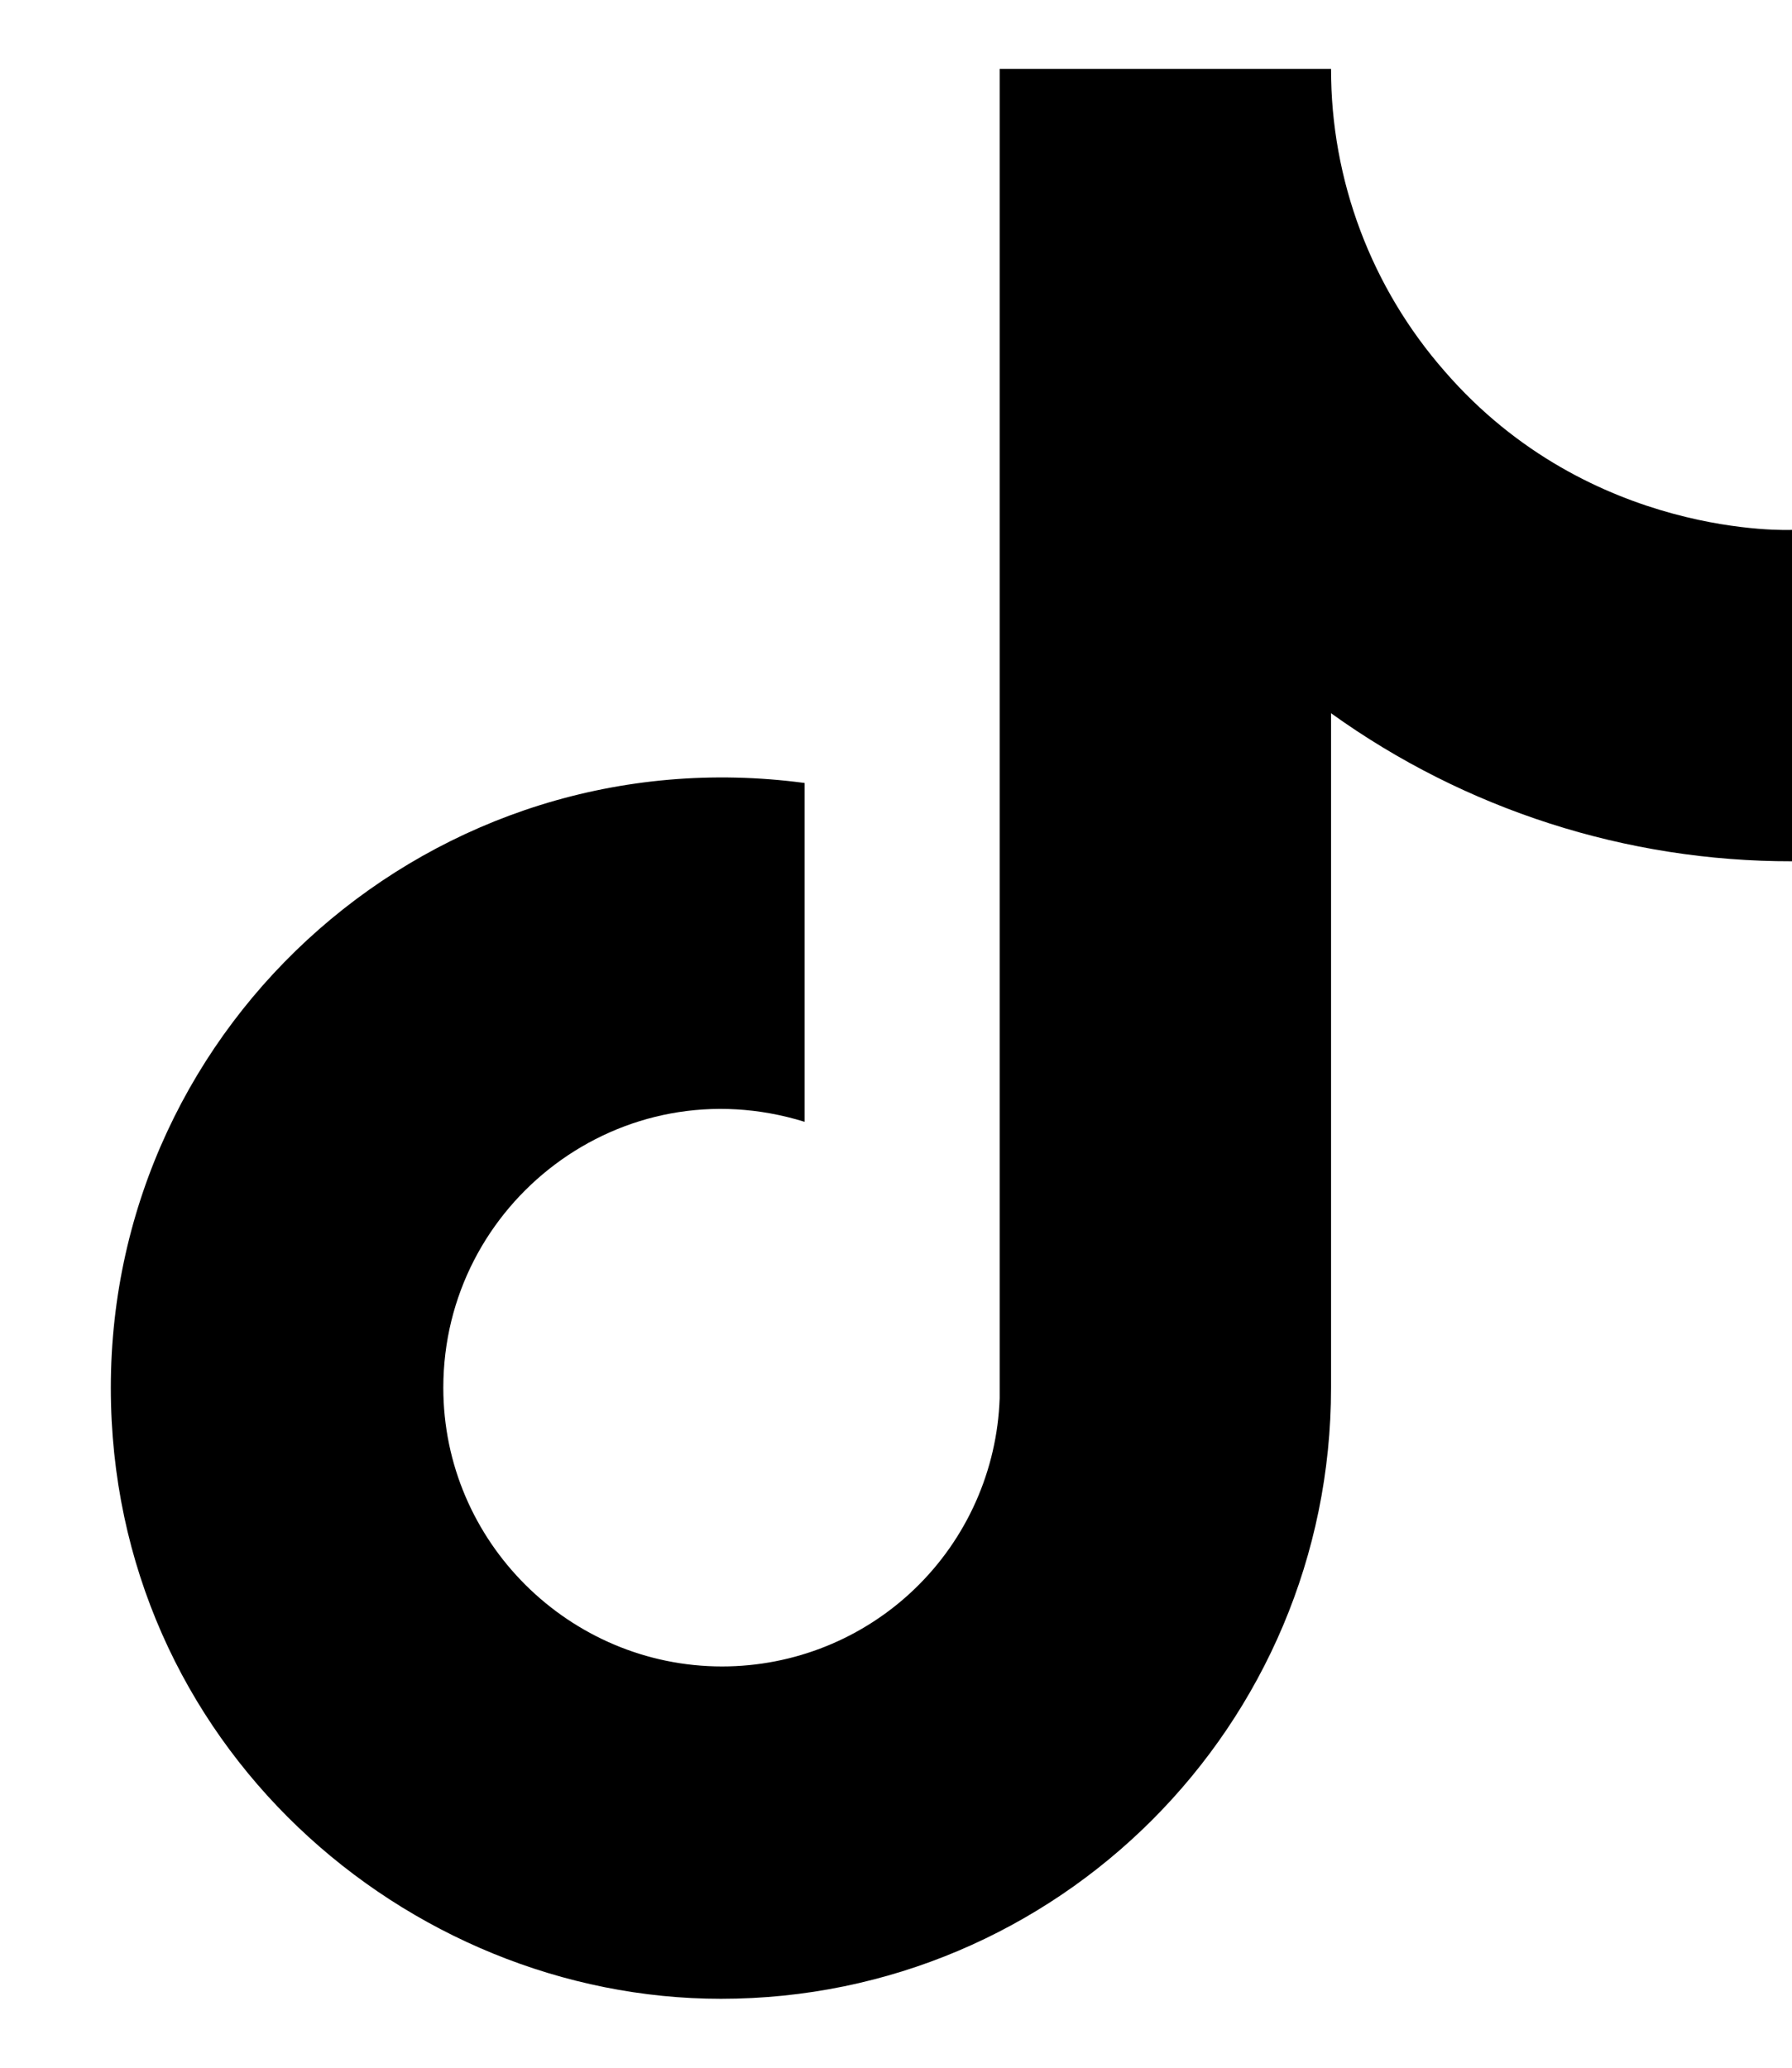<svg width="13" height="15" viewBox="0 0 13 15" fill="none" xmlns="http://www.w3.org/2000/svg">
<path d="M10.48 2.693C9.948 2.086 9.655 1.307 9.656 0.5H7.252V10.144C7.234 10.666 7.014 11.161 6.638 11.524C6.262 11.887 5.76 12.089 5.238 12.089C4.133 12.089 3.216 11.187 3.216 10.067C3.216 8.729 4.507 7.726 5.837 8.138V5.68C3.153 5.322 0.804 7.407 0.804 10.067C0.804 12.657 2.951 14.5 5.23 14.5C7.672 14.5 9.656 12.517 9.656 10.067V5.174C10.63 5.874 11.8 6.25 13 6.248V3.844C13 3.844 11.538 3.914 10.48 2.693Z" fill="black"/>
</svg>
